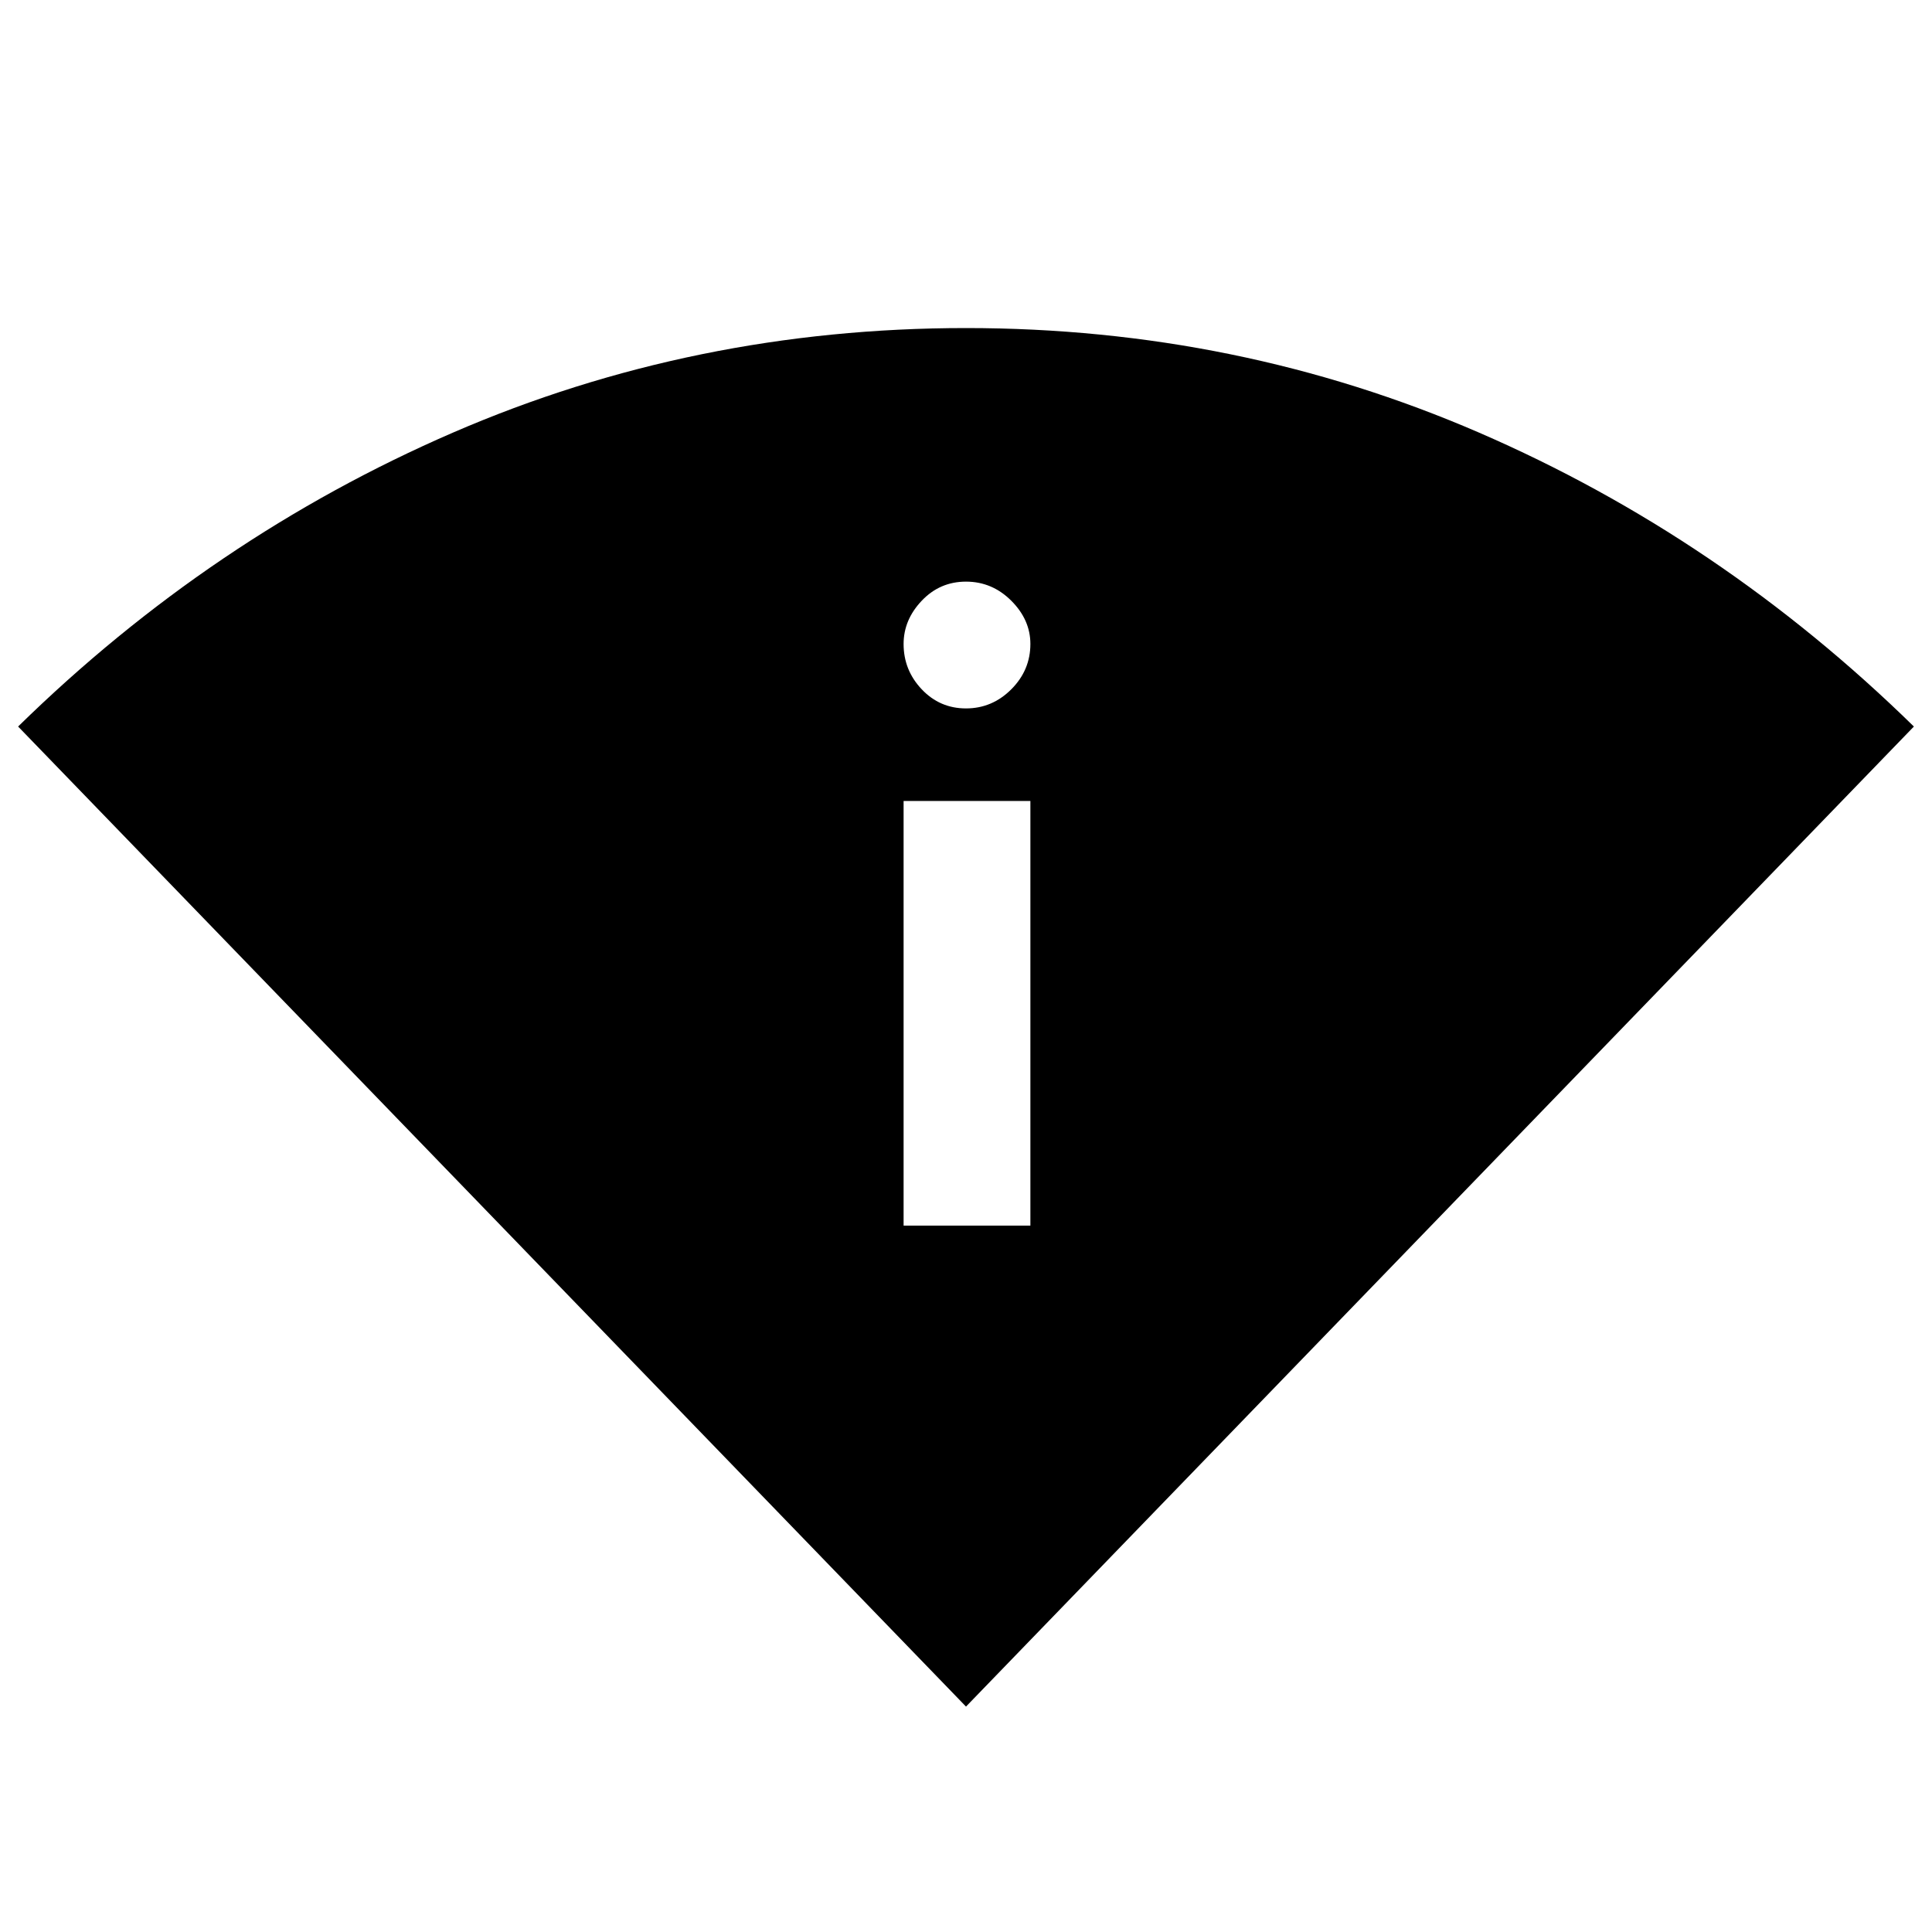 <svg xmlns="http://www.w3.org/2000/svg" height="40" width="40"><path d="M20 35.333.375 15.042q4-3.917 9-6.084 5-2.166 10.625-2.166t10.625 2.166q5 2.167 9 6.084Zm-1.292-9.958h2.625v-8.792h-2.625ZM20 14.667q.542 0 .938-.396.395-.396.395-.938 0-.5-.395-.895-.396-.396-.938-.396-.542 0-.917.396-.375.395-.375.895 0 .542.375.938.375.396.917.396Z"/></svg>